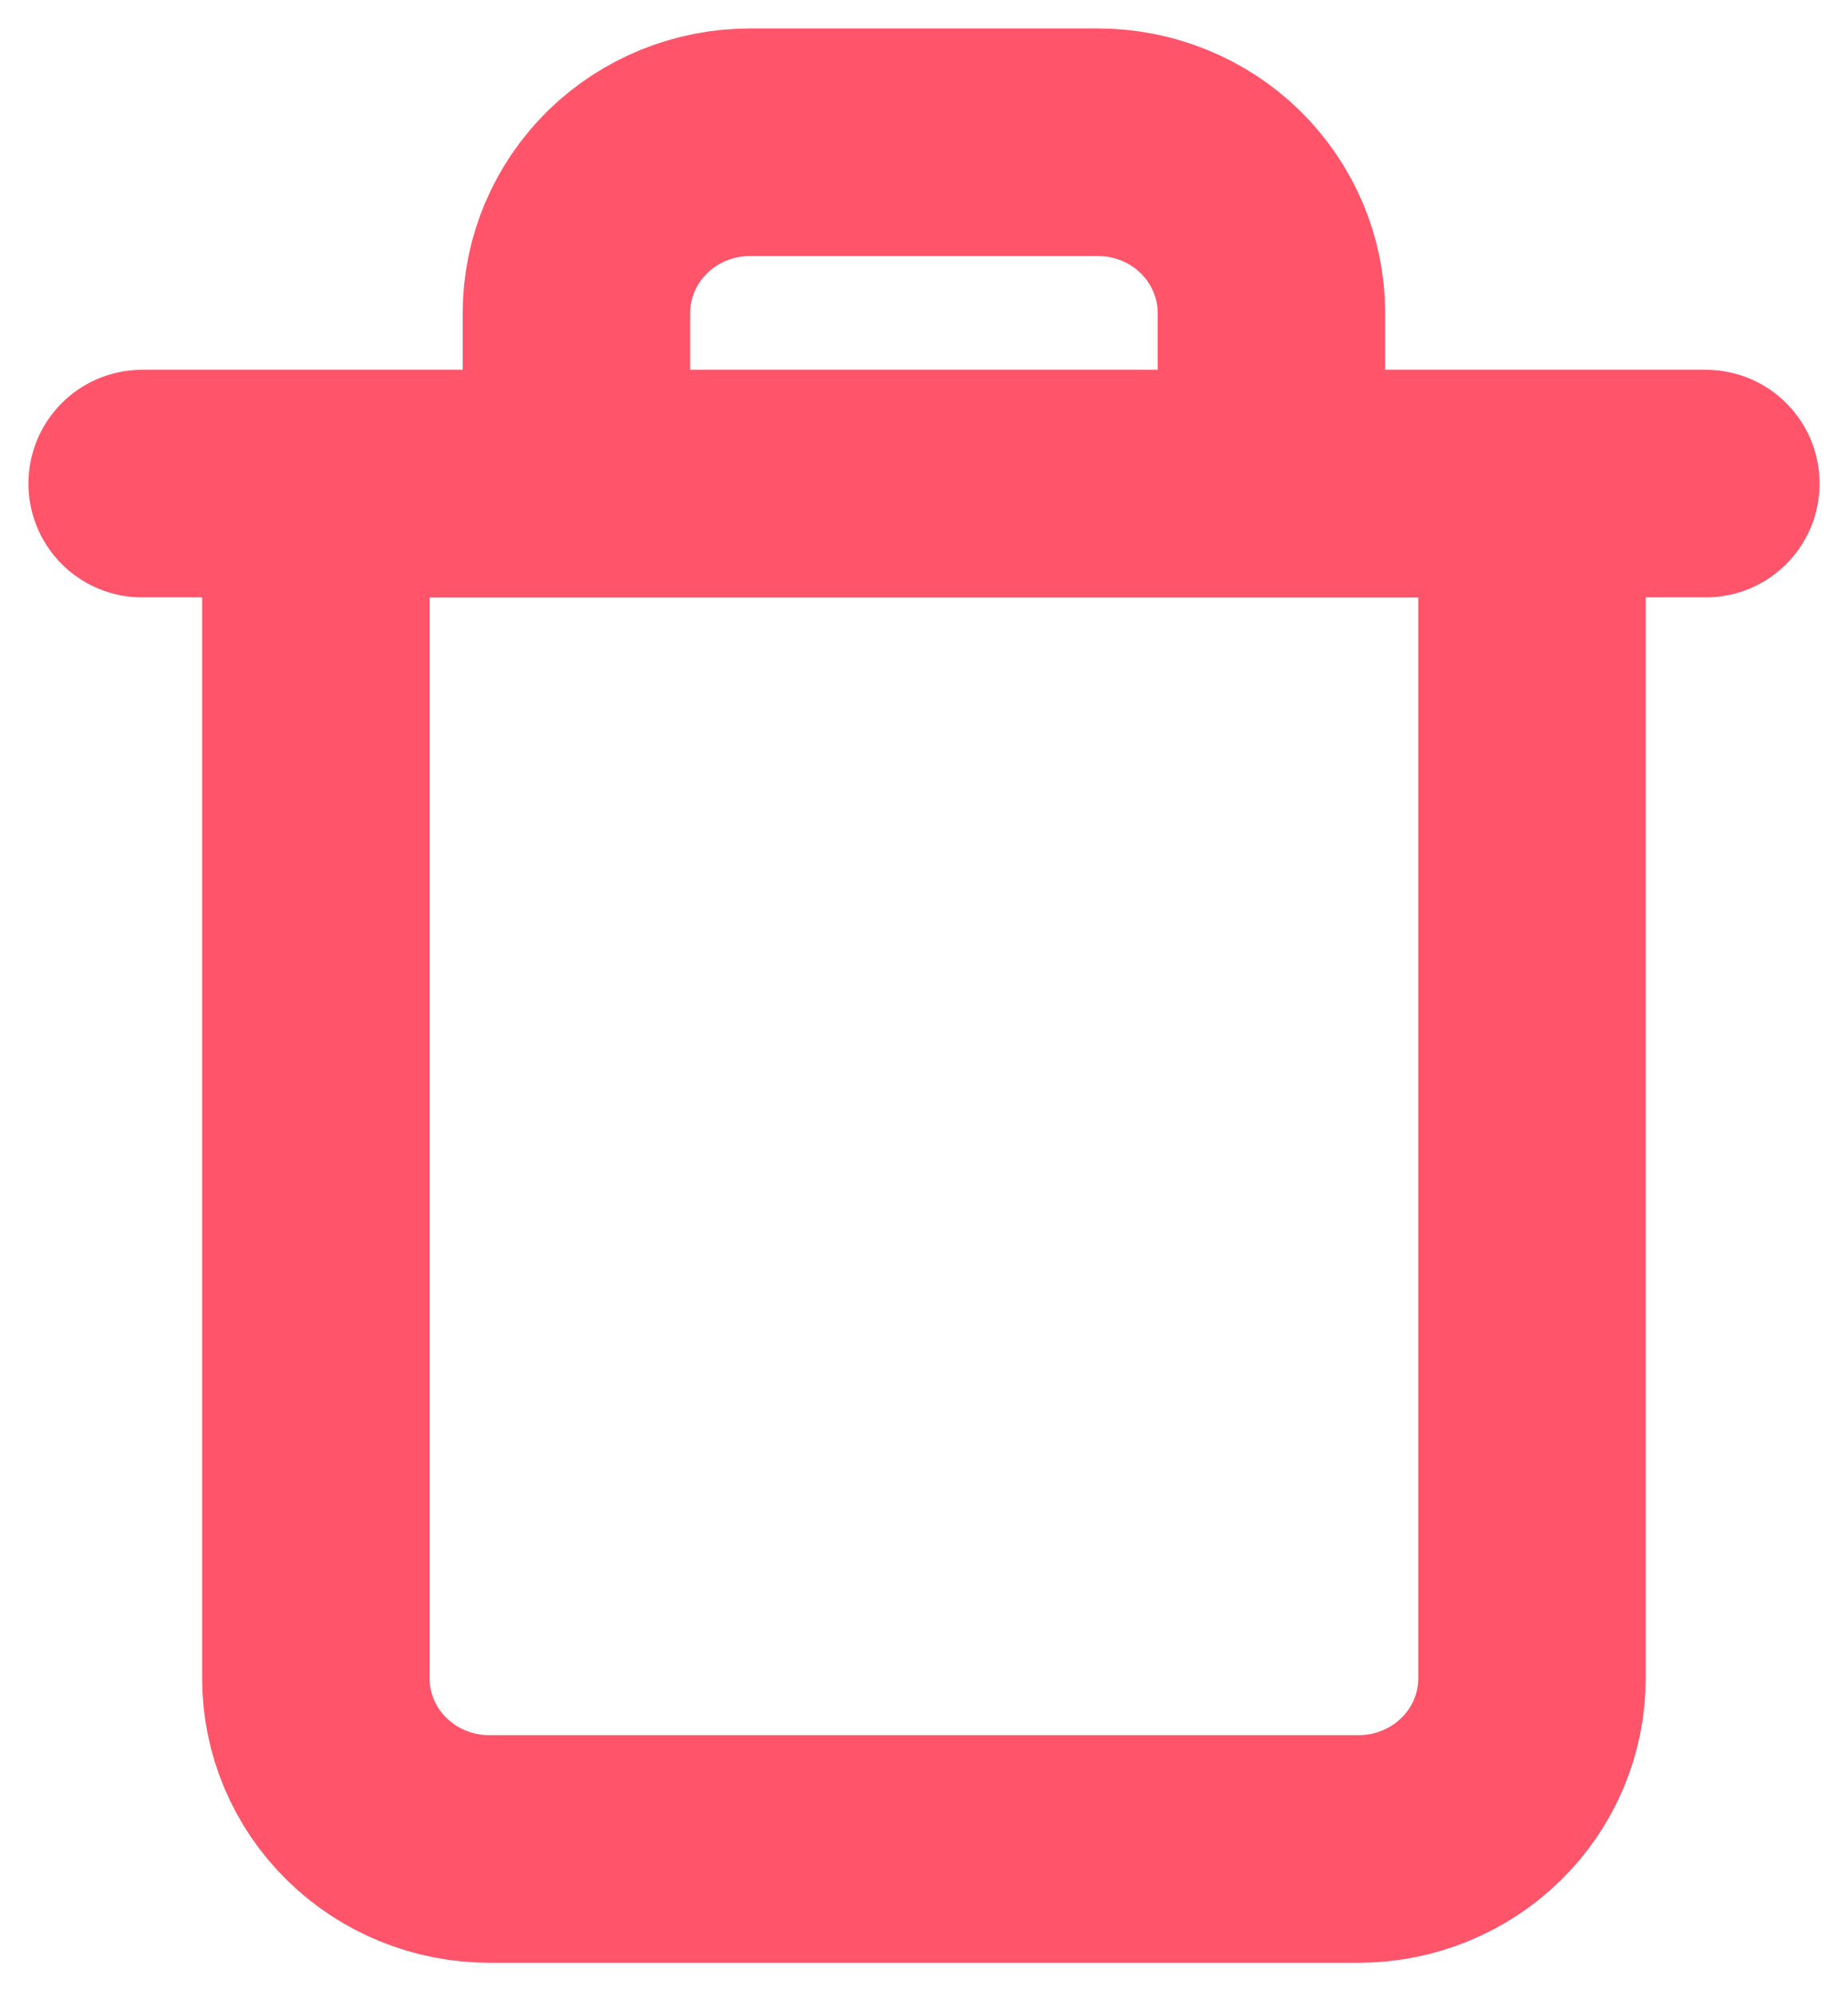 <svg width="13" height="14" viewBox="0 0 13 14" fill="none" xmlns="http://www.w3.org/2000/svg">
<path d="M1 3.4H2.222H12" stroke="#FF546A" stroke-width="1.6" stroke-linecap="round" stroke-linejoin="round"/>
<path d="M4.055 3.4V2.2C4.055 1.882 4.184 1.577 4.413 1.351C4.642 1.126 4.953 1 5.277 1H7.722C8.046 1 8.357 1.126 8.586 1.351C8.815 1.577 8.944 1.882 8.944 2.2V3.4M10.777 3.4V11.8C10.777 12.118 10.649 12.424 10.419 12.649C10.19 12.874 9.879 13 9.555 13H3.444C3.12 13 2.809 12.874 2.58 12.649C2.35 12.424 2.222 12.118 2.222 11.8V3.4H10.777Z" stroke="#FF546A" stroke-width="1.6" stroke-linecap="round" stroke-linejoin="round"/>
</svg>
